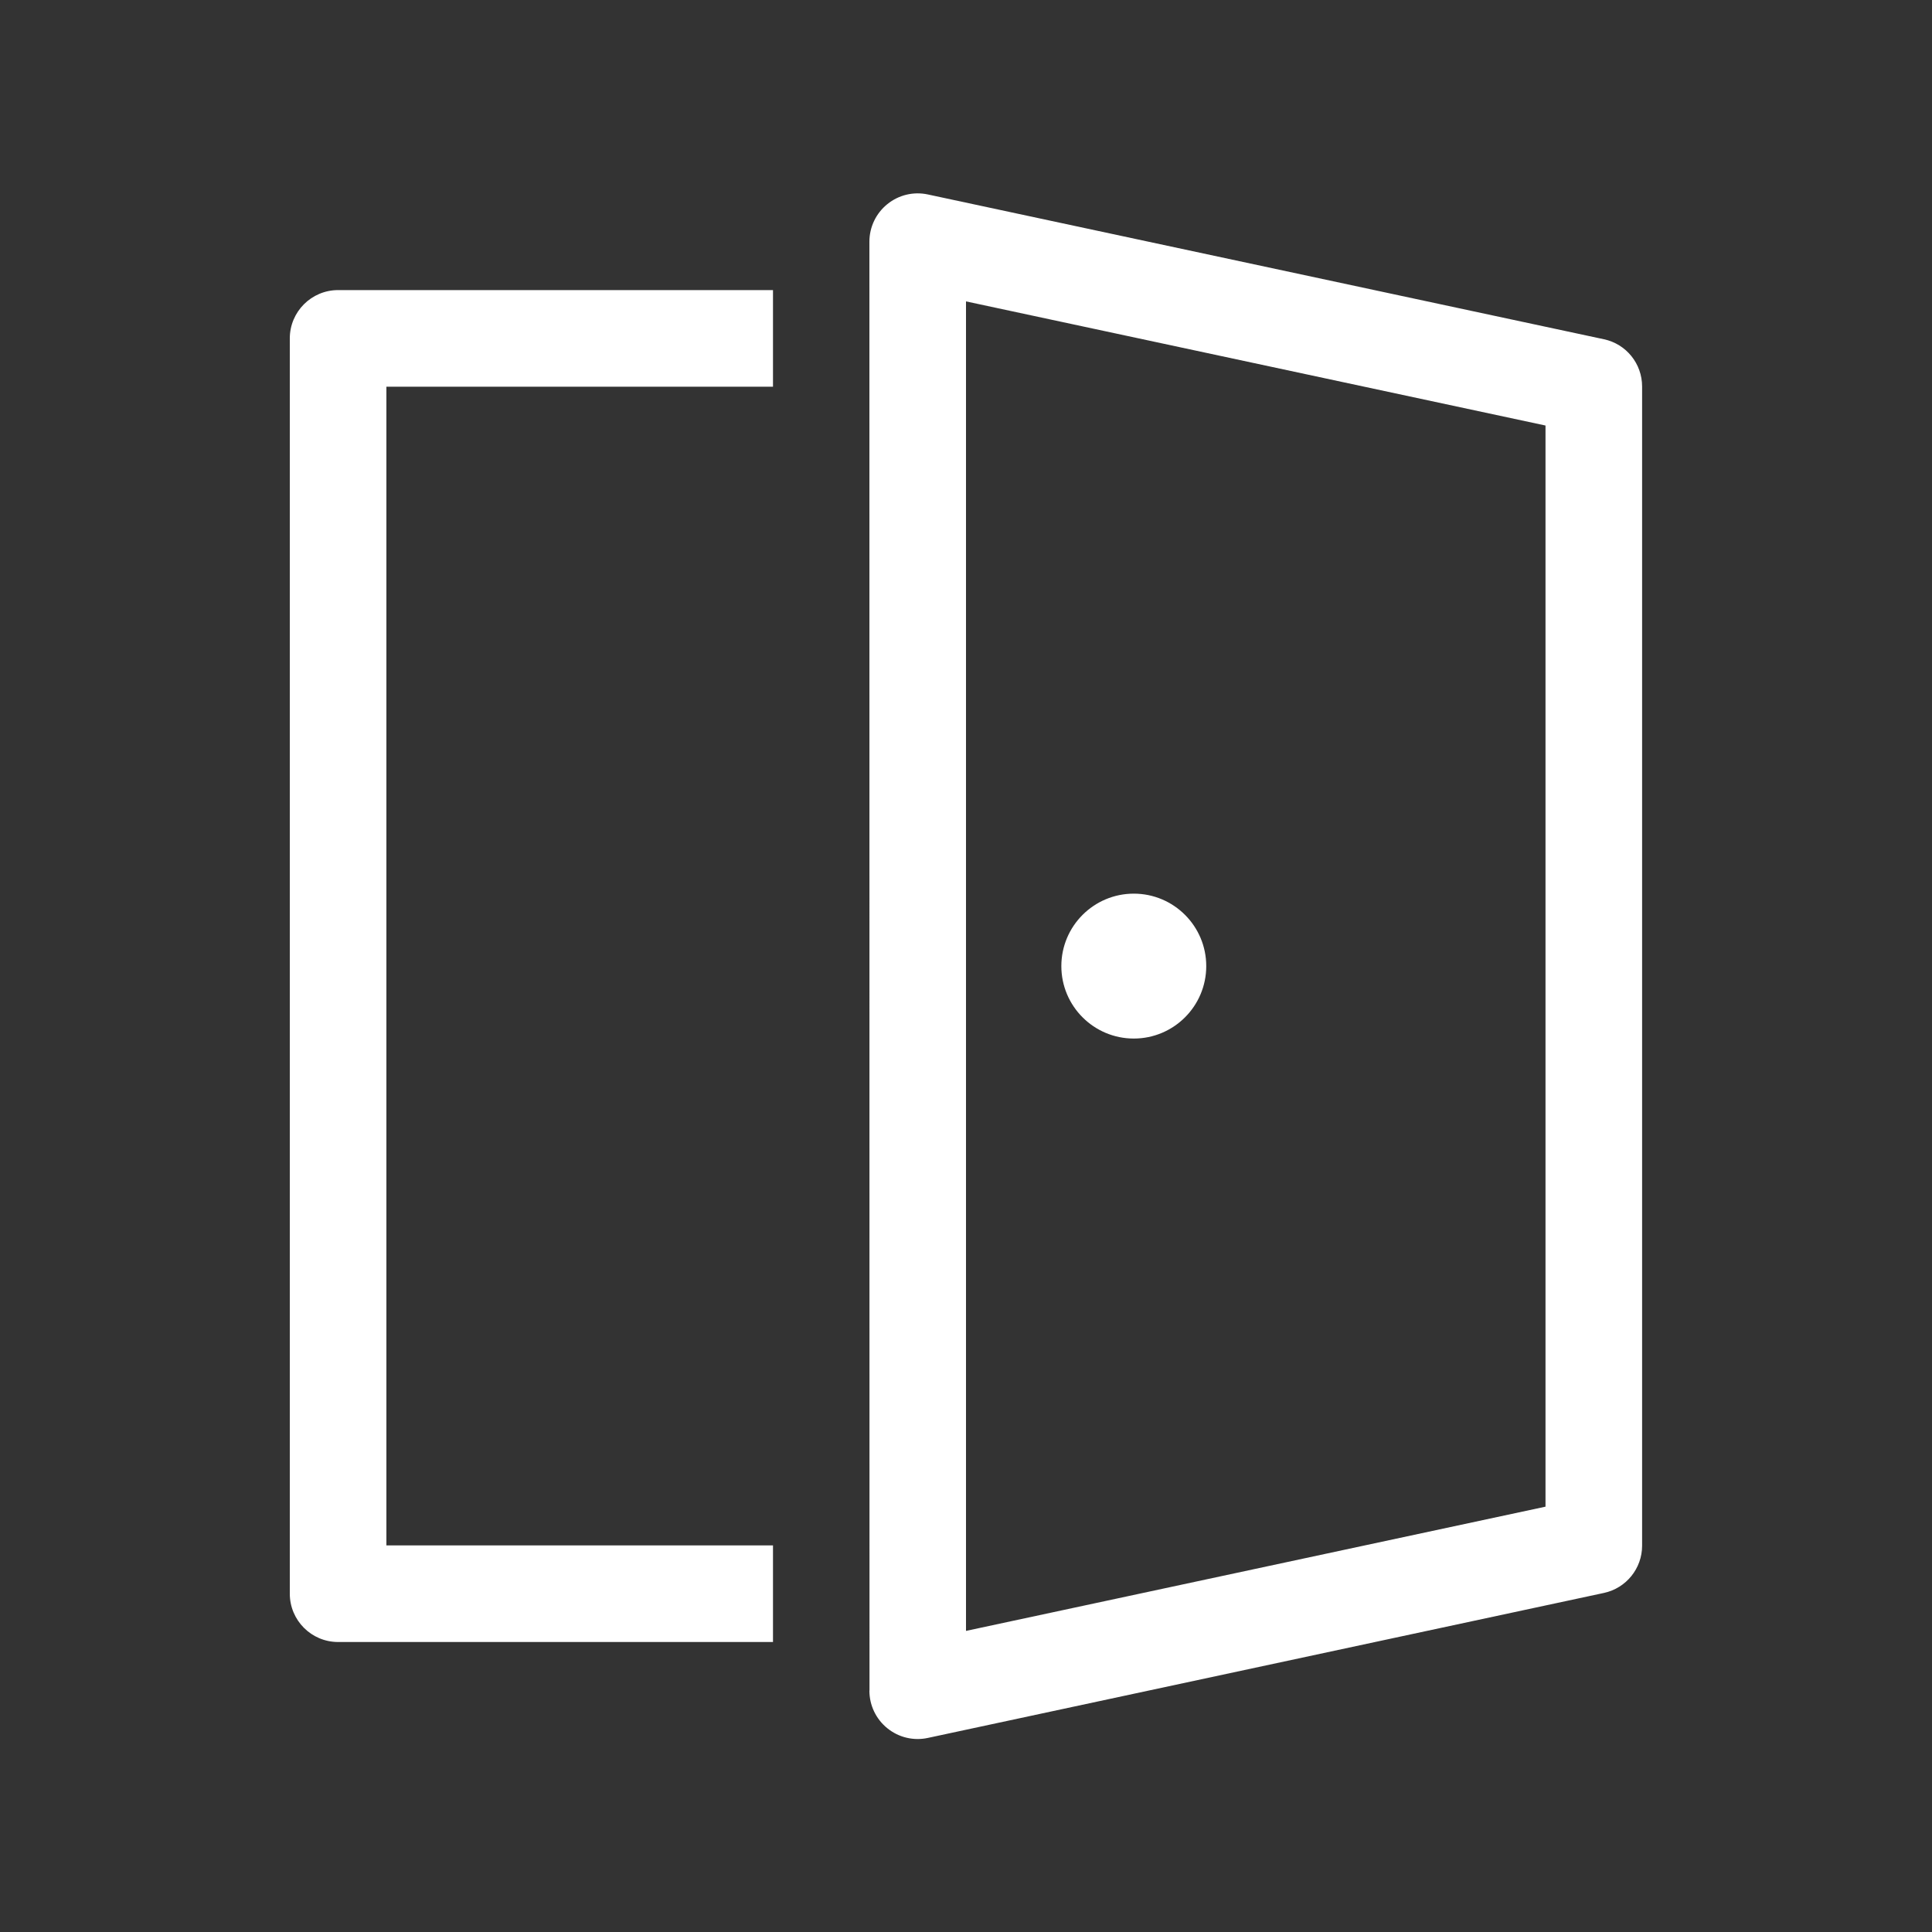 <svg width="20" height="20" viewBox="0 0 20 20" fill="none" xmlns="http://www.w3.org/2000/svg">
<rect x="0" y="0" width="20" height="20" fill="#333333" stroke="none"/>
<path d="M12.487 10.001C12.487 10.415 12.151 10.751 11.737 10.751C11.323 10.751 10.987 10.415 10.987 10.001C10.987 9.587 11.323 9.251 11.737 9.251C12.151 9.251 12.487 9.587 12.487 10.001ZM9.605 2.013C9.457 1.981 9.303 2.018 9.186 2.113C9.068 2.208 9 2.351 9 2.502L9.001 17.5L9 17.502C9 17.653 9.068 17.796 9.186 17.891C9.303 17.986 9.457 18.023 9.605 17.991L16.604 16.49C16.835 16.44 16.999 16.236 16.999 16.001V4.001C16.999 3.765 16.835 3.561 16.604 3.512L9.605 2.013ZM10 16.883V3.12L15.999 4.405V15.597L10 16.883ZM8.002 16.998V15.998H4V4.003H8.002V3.003H3.5C3.224 3.003 3 3.227 3 3.503V16.498C3 16.774 3.224 16.998 3.5 16.998H8.002Z" fill="#ffffff"/>
</svg>
